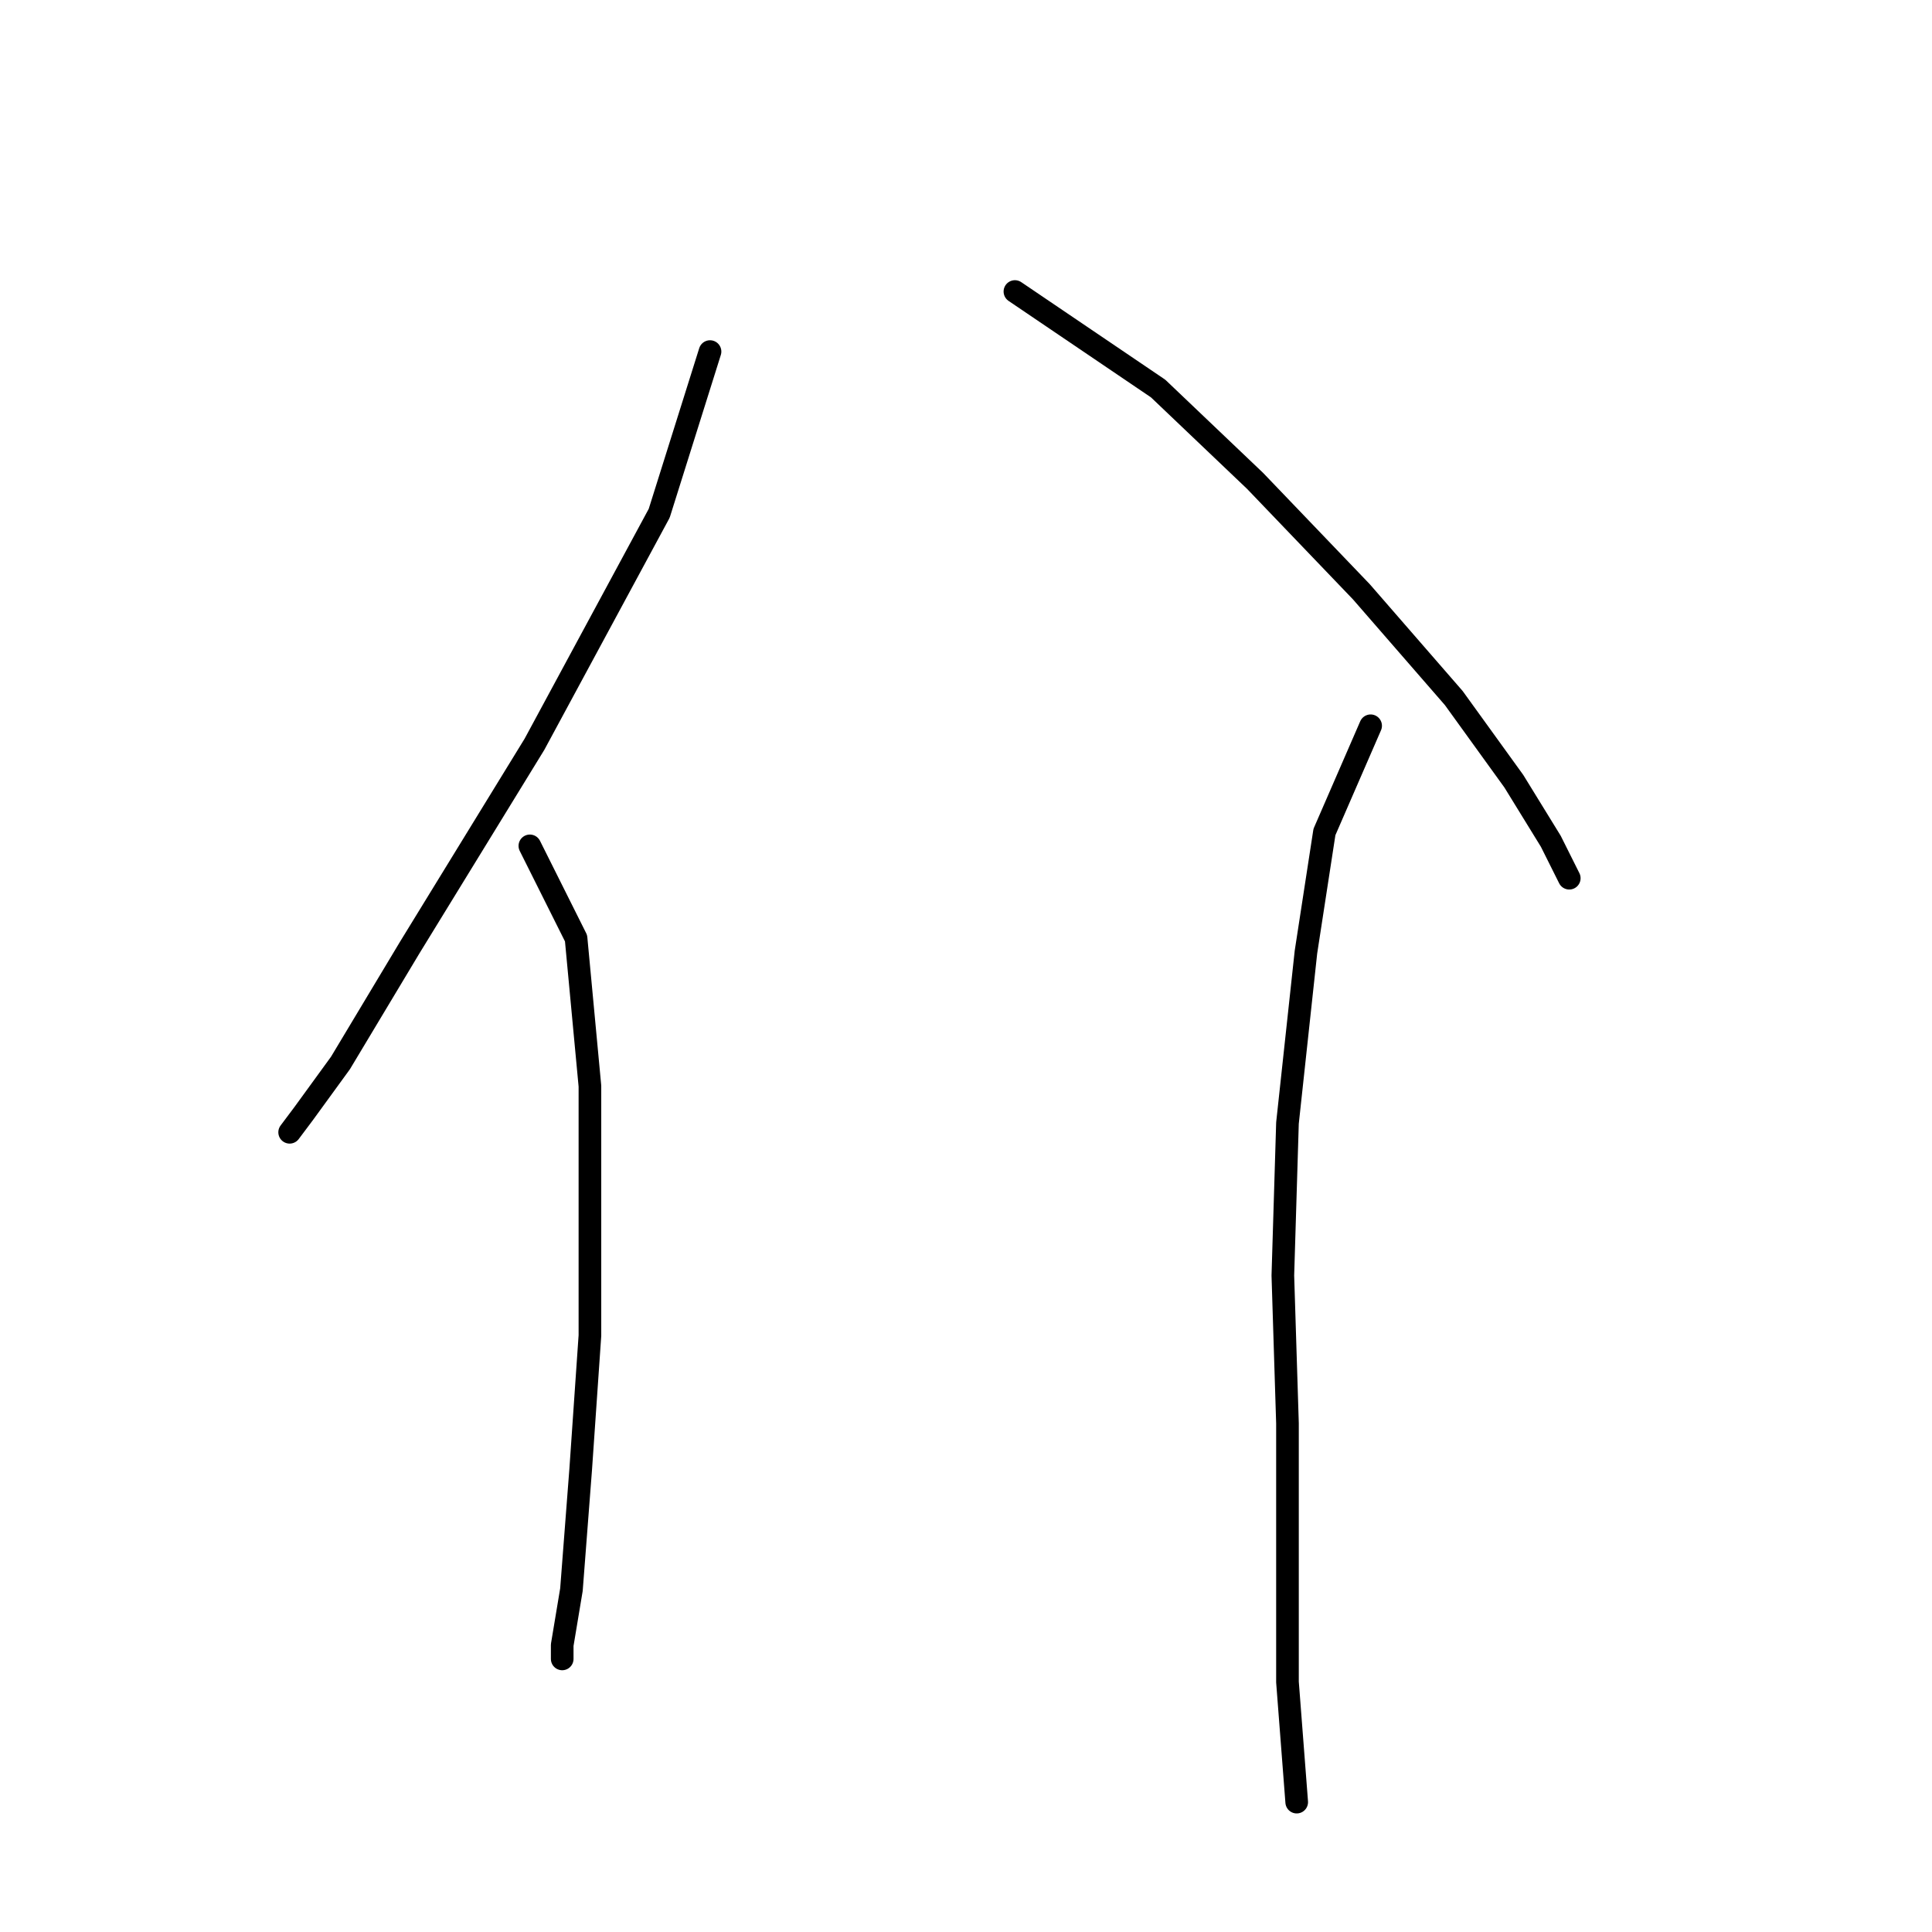 <?xml version="1.0" standalone="no"?>
    <svg width="256" height="256" xmlns="http://www.w3.org/2000/svg" version="1.1">
    <polyline stroke="black" stroke-width="3" stroke-linecap="round" fill="transparent" stroke-linejoin="round" points="94.082 46.586 87.349 68.01 70.822 98.616 54.295 125.549 45.113 140.852 40.216 147.585 38.38 150.033 38.38 150.033 " />
        <polyline stroke="black" stroke-width="3" stroke-linecap="round" fill="transparent" stroke-linejoin="round" points="70.21 112.082 76.331 124.325 78.168 143.912 78.168 176.966 76.943 194.718 75.719 210.633 74.495 217.978 74.495 219.814 74.495 219.814 " />
        <polyline stroke="black" stroke-width="3" stroke-linecap="round" fill="transparent" stroke-linejoin="round" points="134.482 38.629 153.457 51.483 166.312 63.726 180.39 78.416 192.633 92.495 200.59 103.513 205.487 111.47 207.936 116.367 207.936 116.367 " />
        <polyline stroke="black" stroke-width="3" stroke-linecap="round" fill="transparent" stroke-linejoin="round" points="181.615 96.168 175.494 110.246 173.045 126.161 170.597 148.809 169.984 169.009 170.597 188.597 170.597 206.348 170.597 222.875 171.821 238.79 171.821 238.79 " />
        </svg>